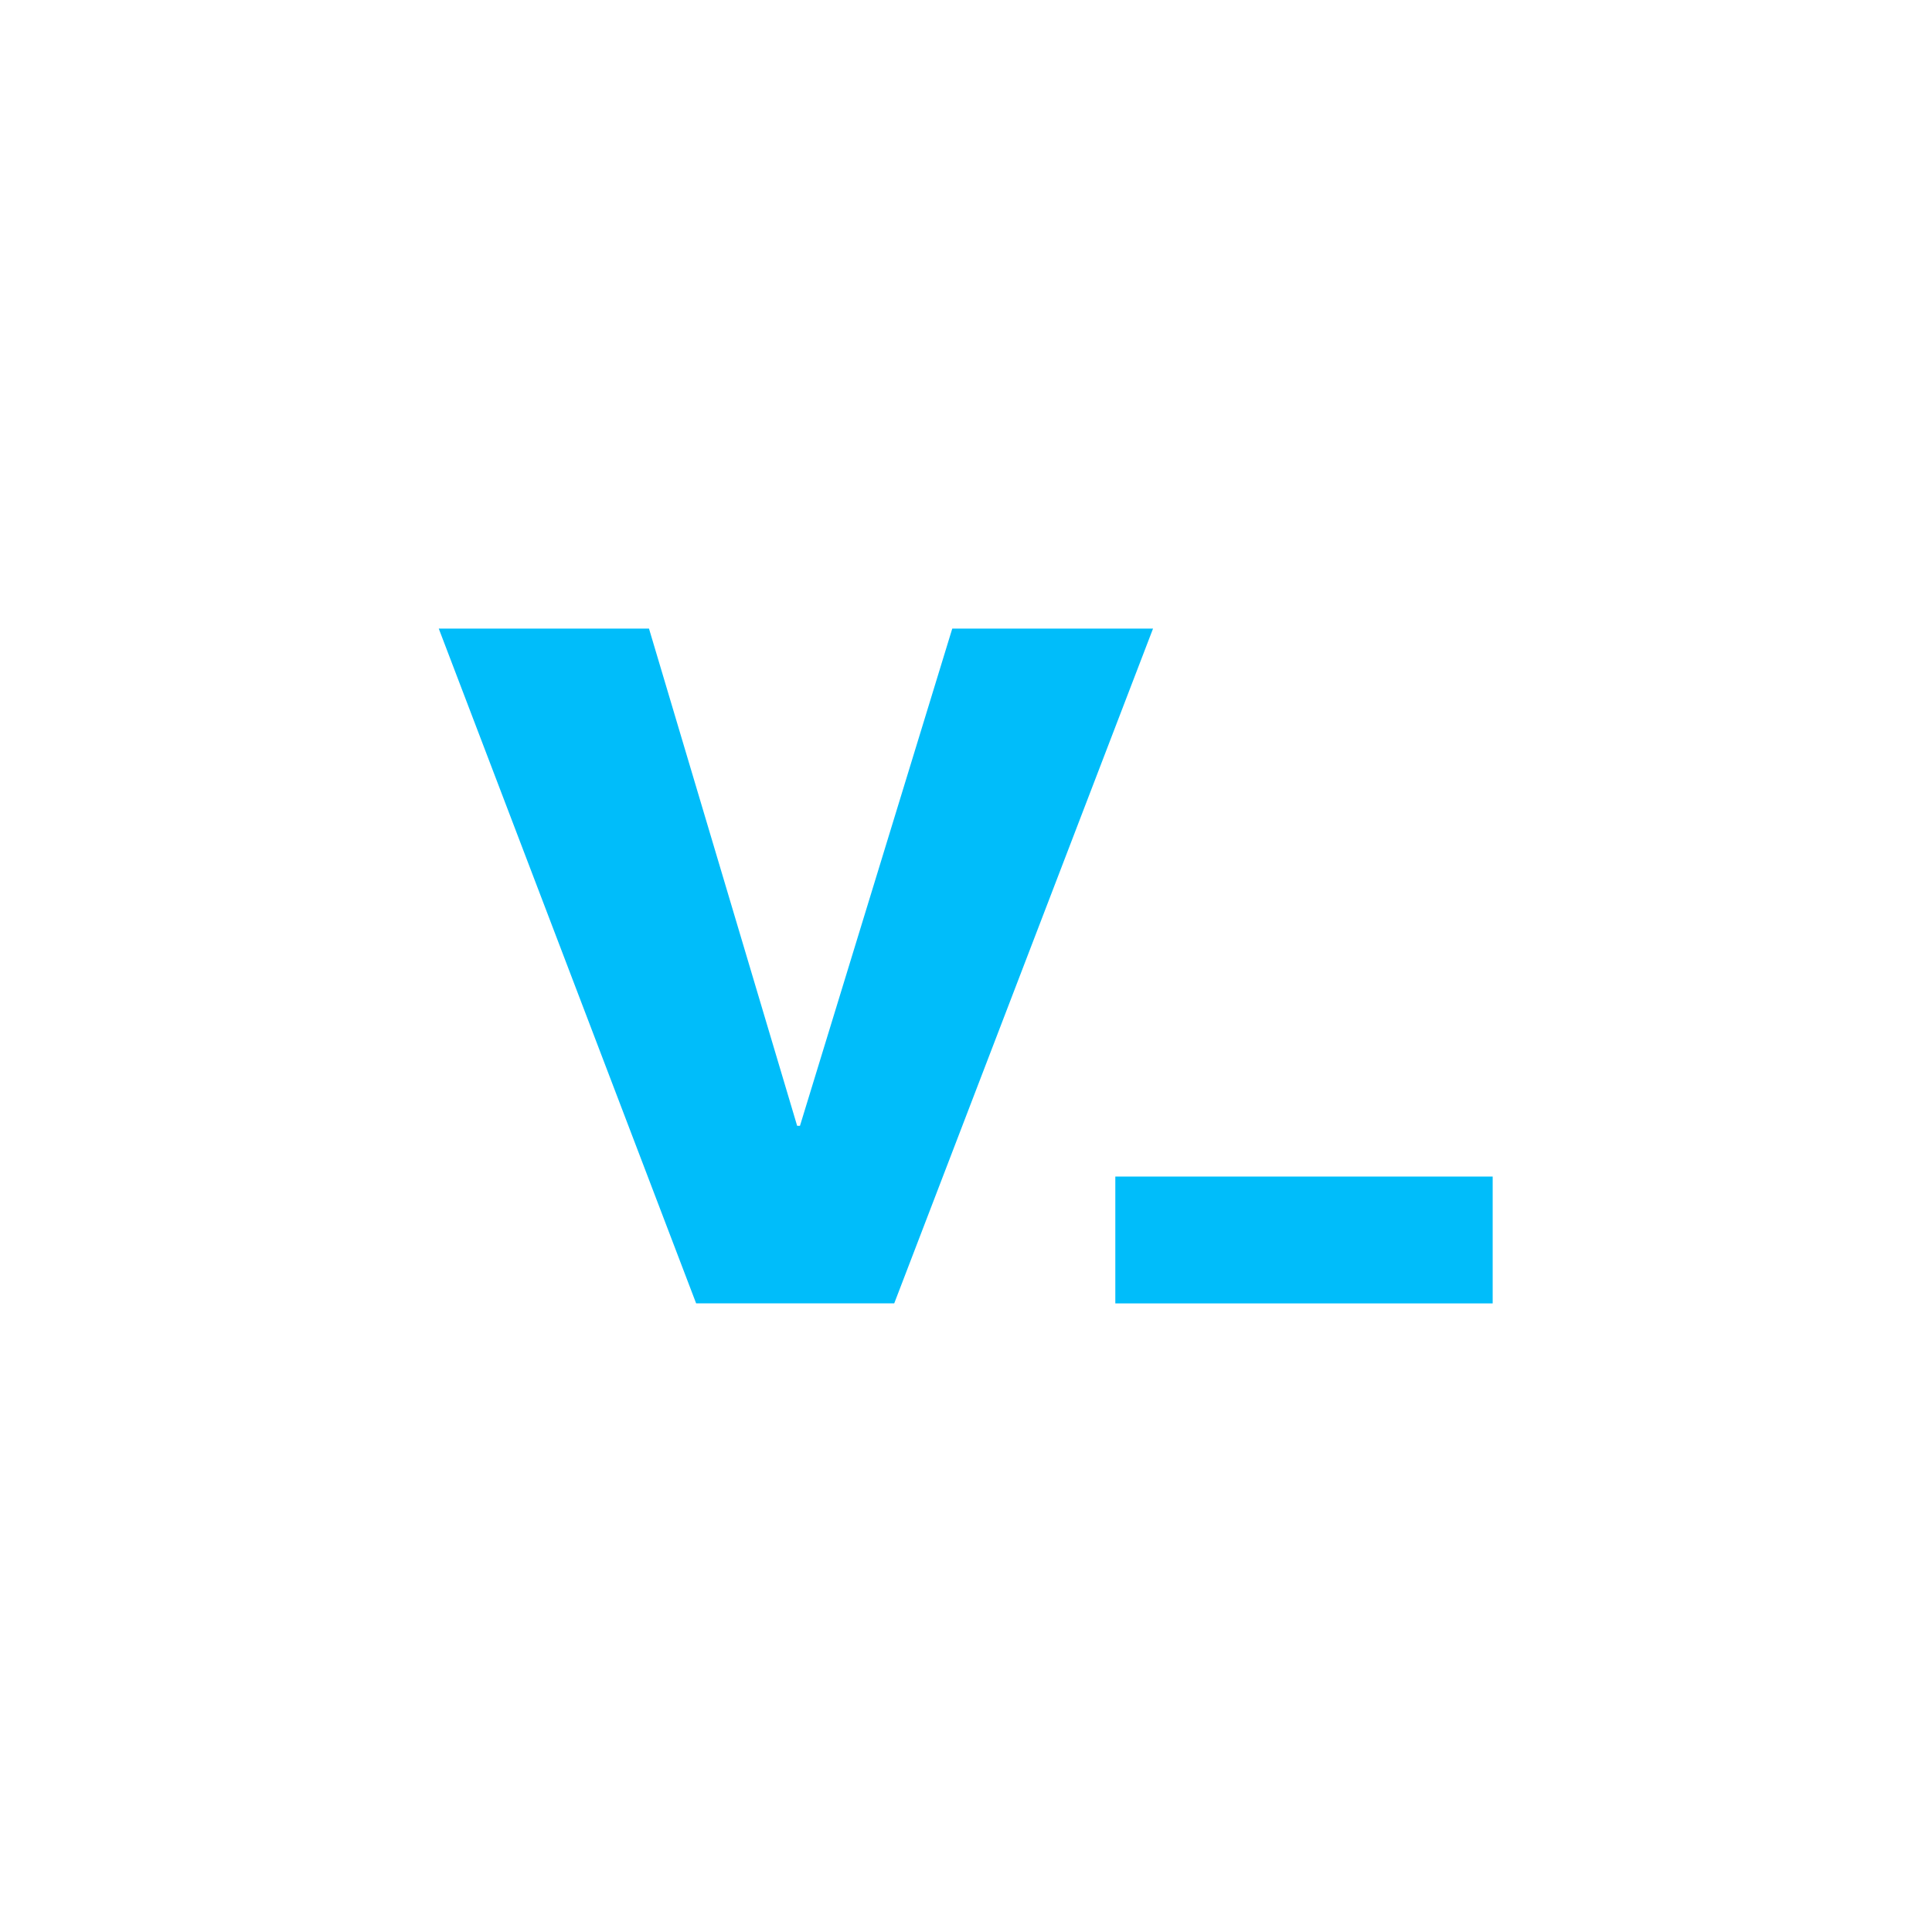 <svg xmlns="http://www.w3.org/2000/svg" viewBox="0 0 1000 1000"><path fill="#00bdfa" d="m492.888 325.371-78.827 257.361h-1.455l-76.685-257.361H227.104l133.218 349.256h102.524l133.958-349.256H492.888zm84.4 283.615H772.61v65.643H577.288z"/></svg>
